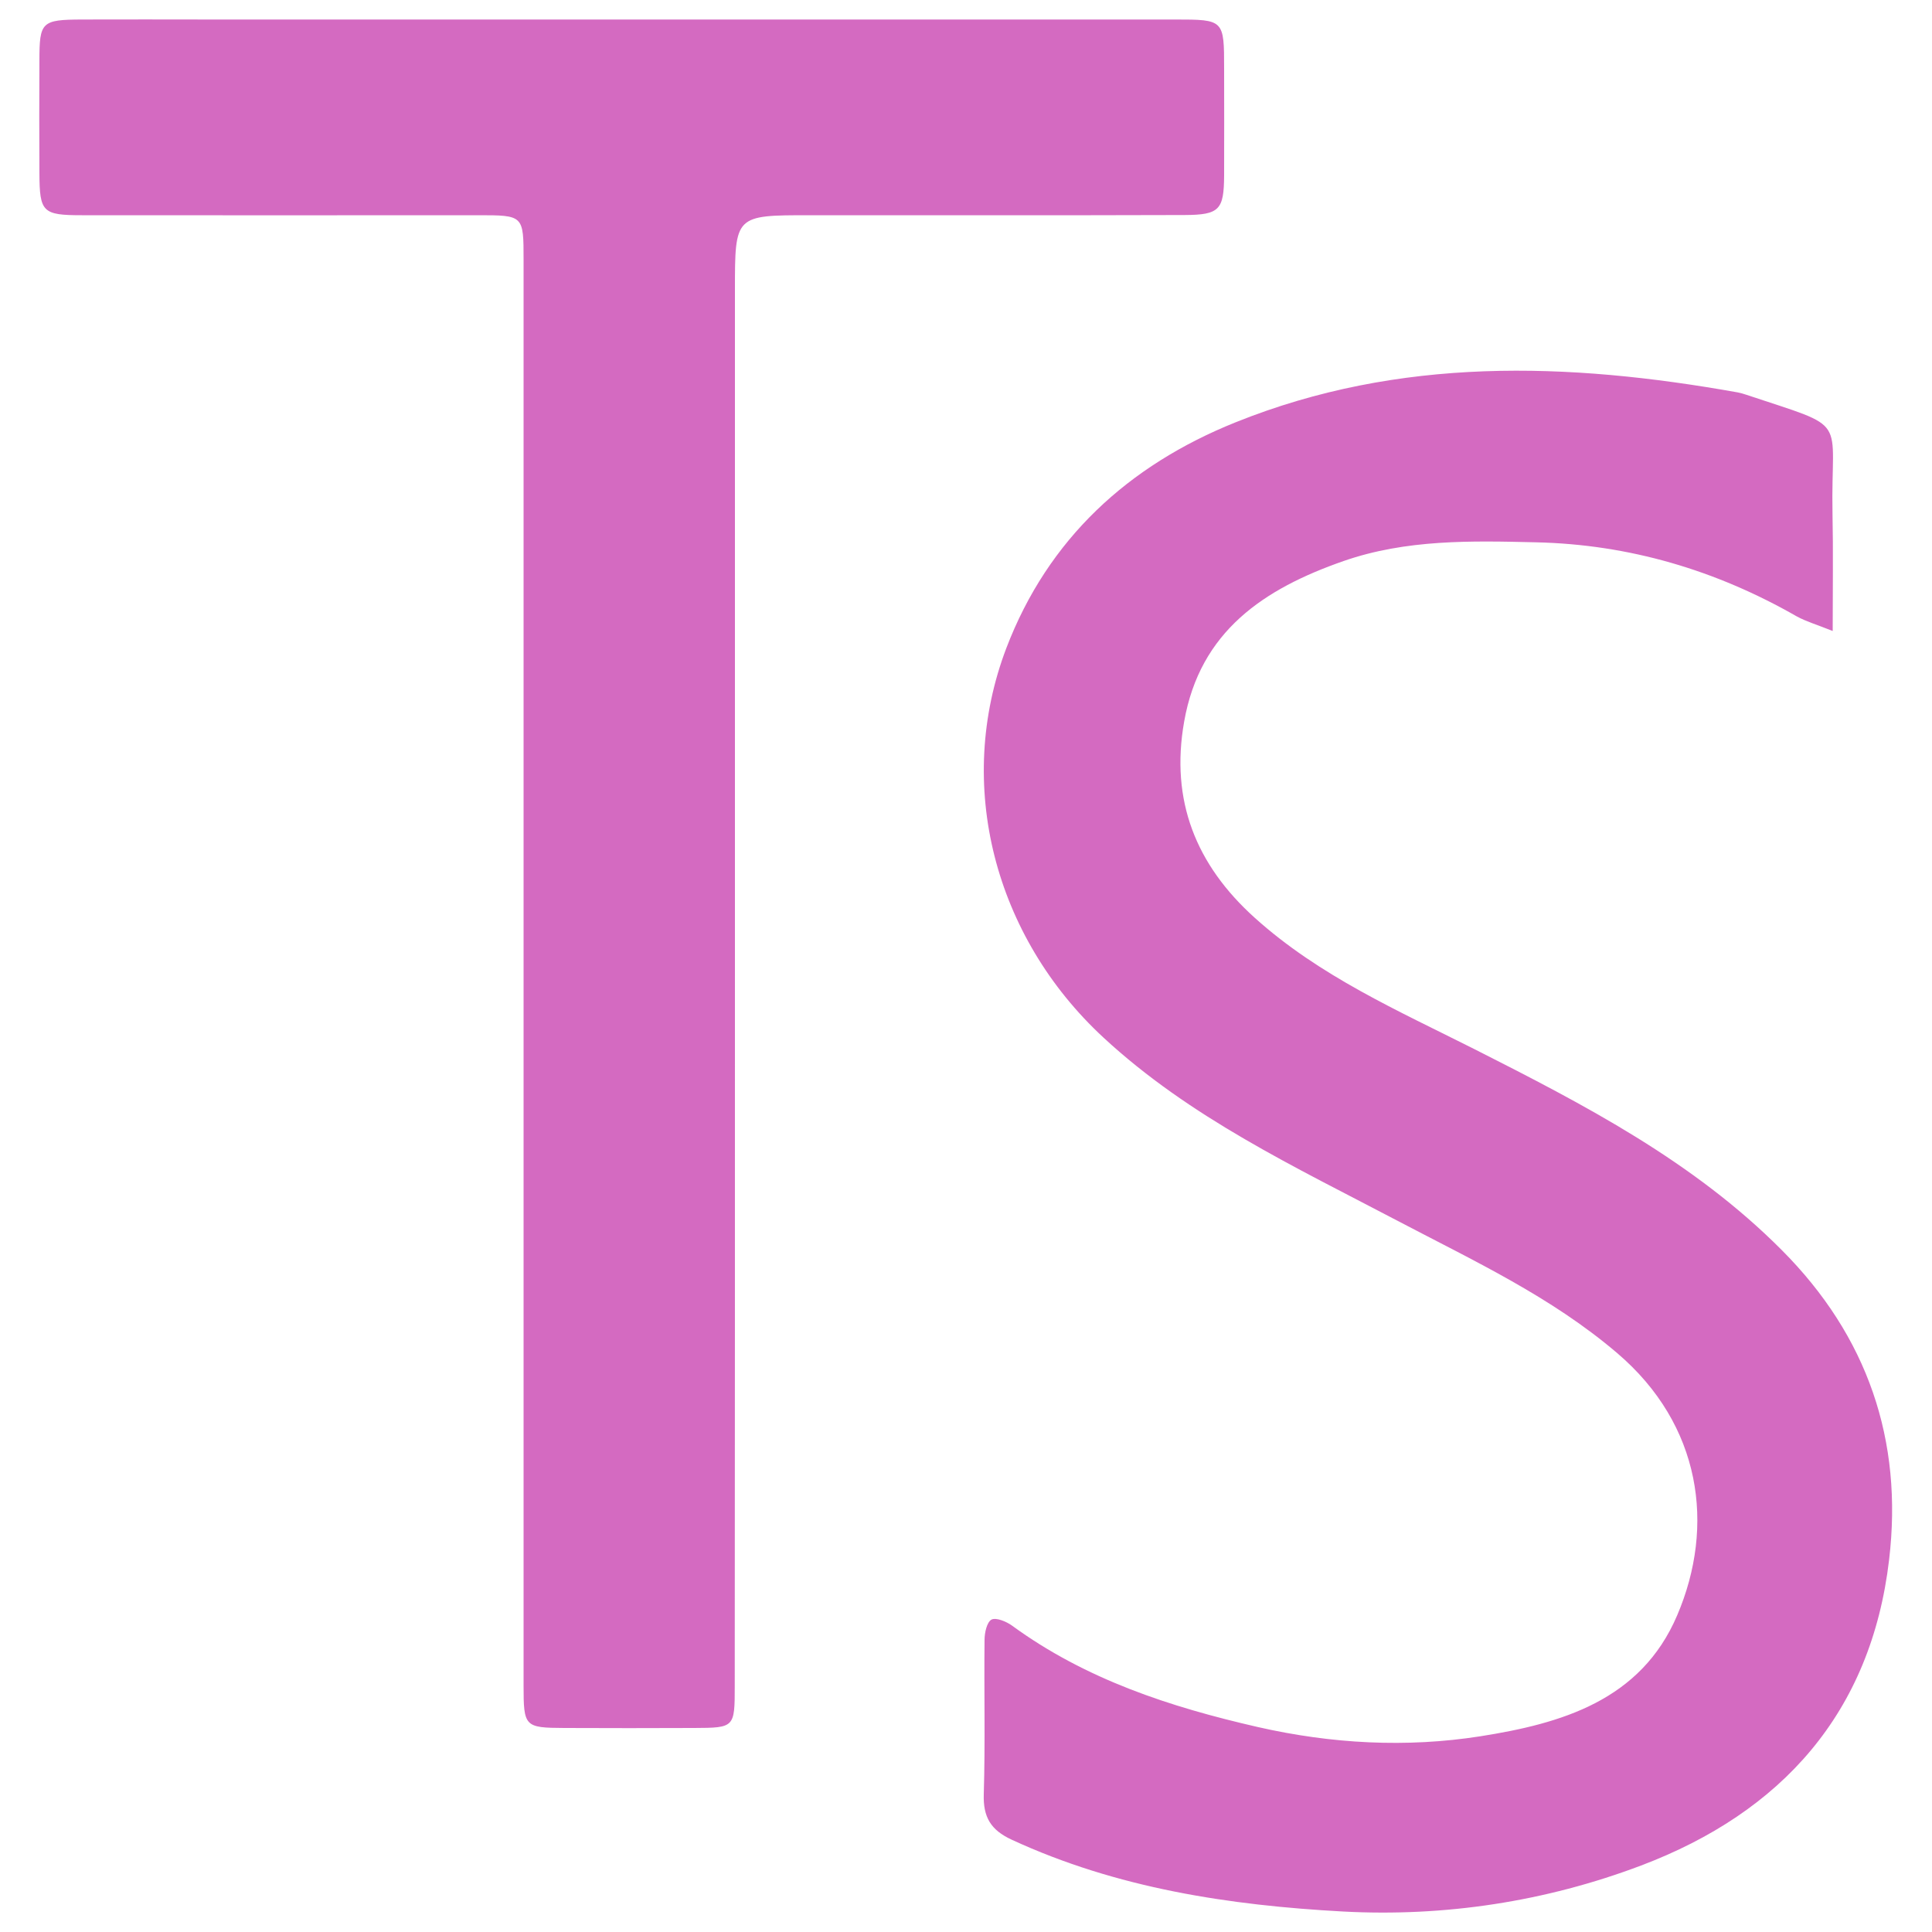 <?xml version="1.0" encoding="utf-8"?>
<!-- Svg Vector Icons : http://www.onlinewebfonts.com/icon -->
<!DOCTYPE svg PUBLIC "-//W3C//DTD SVG 1.1//EN" "http://www.w3.org/Graphics/SVG/1.1/DTD/svg11.dtd">
<svg version="1.1" xmlns="http://www.w3.org/2000/svg" xmlns:xlink="http://www.w3.org/1999/xlink" x="0px" y="0px"
  viewBox="0 0 1000 1000" enable-background="new 0 0 1000 1000" xml:space="preserve">
  <g>
    <path fill="#D46AC1"
      d="M948.6,326.6c0-22.4,0.3-41.6-0.1-60.8c-1-51.2,9.8-43.3-44.7-61.5c-1.4-0.5-2.9-0.9-4.4-1.2c-87.9-15.7-175.1-18.6-259.9,15.5c-55.5,22.3-97,60.3-118.6,116.8C494,406,514.7,484.8,571.1,537c44.8,41.5,99.4,67.1,152.5,95c39.2,20.6,79.3,39.2,113.5,68.4c43.5,37.1,50.8,89.4,31,135.7c-18.8,44.1-60,56-101.9,62.6c-38.3,6-77,3.9-115.2-4.8c-45.4-10.4-89-24.6-127.2-52.5c-2.9-2.1-8.2-4.3-10.6-3.1c-2.4,1.3-3.6,6.8-3.6,10.5c-0.3,26.6,0.4,53.2-0.4,79.8c-0.4,11.9,3.6,18.6,14.4,23.6c54.5,25.2,112.8,34,171.6,37.2c52.6,2.8,104.7-5.1,154.2-23.8c72.9-27.6,119.1-79.1,128.4-158.3c7.3-61.7-11.1-115.7-55.6-160.3c-45.8-46-102.2-75.2-159.1-104c-39.5-19.9-80.2-37.8-113.7-68c-30.4-27.4-43.7-60.6-36.5-101.4c8.2-47,41.5-68.9,82.5-83.2c32.5-11.3,66.1-10.5,99.7-9.7c48.2,1.1,93.1,14.4,135,38.4C934.9,321.7,940.1,323.2,948.6,326.6z M380.4,504.5c0-118.1,0-236.3,0-354.4c0-38.7,0-38.7,38.6-38.7c64.7,0,129.5,0.1,194.2-0.1c18-0.1,20.3-2.7,20.4-20.5c0.1-18.4,0-36.8,0-55.2c0-25.4,0-25.5-25.4-25.5c-166.7,0-333.4,0-500.1,0c-21.9,0-43.8-0.1-65.8,0c-20.8,0.1-21.9,1.2-21.9,21.3c-0.1,19.4-0.1,38.9,0,58.3c0.1,20.1,1.6,21.7,22,21.7c68.3,0.1,136.6,0,204.9,0c23.7,0,23.7,0,23.7,23.1c0,176.9,0,353.9,0,530.8c0,69,0,138.1,0,207.1c0,21.3,0.5,21.9,21,22c22.4,0.1,44.9,0.1,67.3,0c20.9-0.1,21-0.2,21-21.7C380.4,750,380.4,627.3,380.4,504.5z" />
  </g>
</svg>